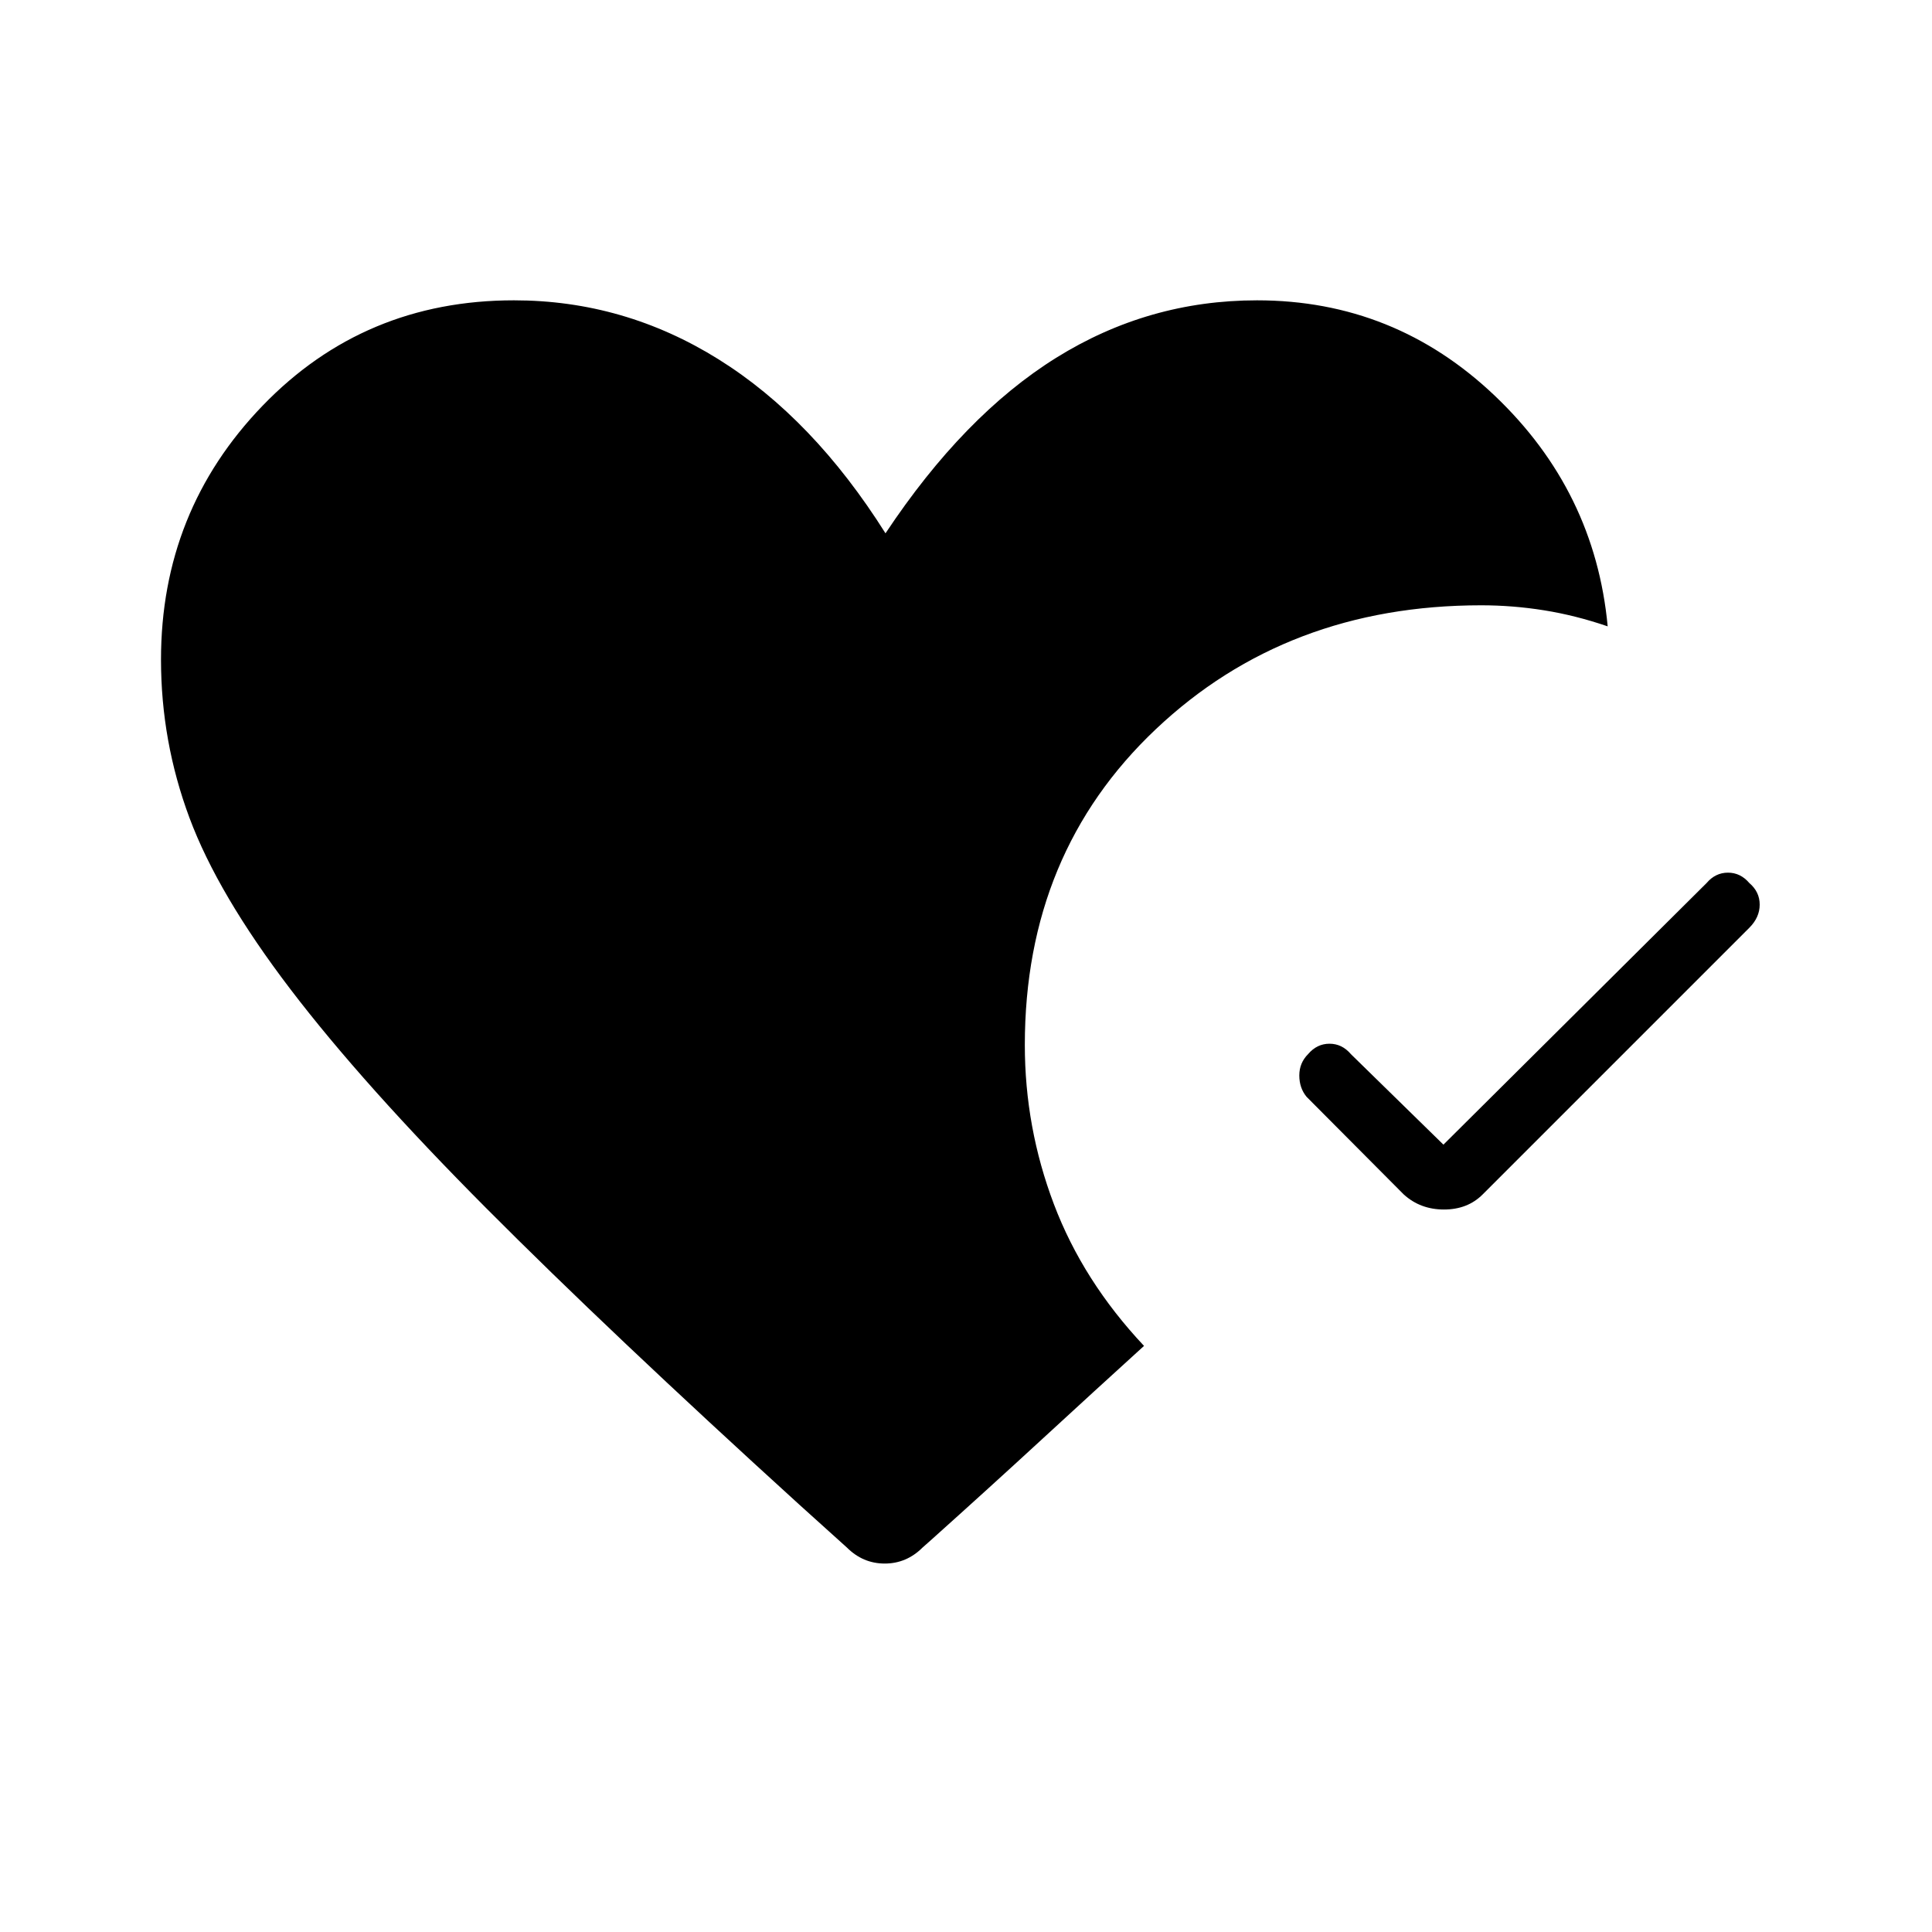 <svg xmlns="http://www.w3.org/2000/svg" width="48" height="48" viewBox="0 -960 960 960"><path d="M869.23-521.23q5.15 4.38 5.15 10.73 0 6.35-5.15 11.5L736.69-366.46Q729.23-359 717.5-359t-19.96-7.46L649.23-415q-3.61-4.38-3.61-10.62 0-6.23 4.38-10.61 4.38-5.15 10.62-5.15 6.23 0 10.61 5.15l46 45 130.77-130q4.38-5.15 10.62-5.15 6.23 0 10.61 5.15ZM420.77-191.08l-23.62-21.3Q303-298 241.69-359.58q-61.31-61.57-97.38-108.88-36.08-47.31-50.19-85.23Q80-591.62 80-632.23q0-73.85 50.5-126.19 50.5-52.35 124.88-52.35 54.7 0 101.66 29.31Q404-752.15 440-695q38.92-58.62 84.77-87.19 45.85-28.58 99.85-28.58 68.3 0 118.11 47.39 49.81 47.38 56.12 114.61-15.93-5.46-31.54-7.96-15.62-2.5-31.31-2.5-96.54 0-161.65 61.54-65.12 61.54-65.12 156.92 0 41 14.46 79.15 14.46 38.16 44.77 70.39Q544-269 517.77-244.85q-26.23 24.16-55.23 50.16l-4.08 3.61q-8 8-18.84 8-10.85 0-18.85-8Z"/></svg>